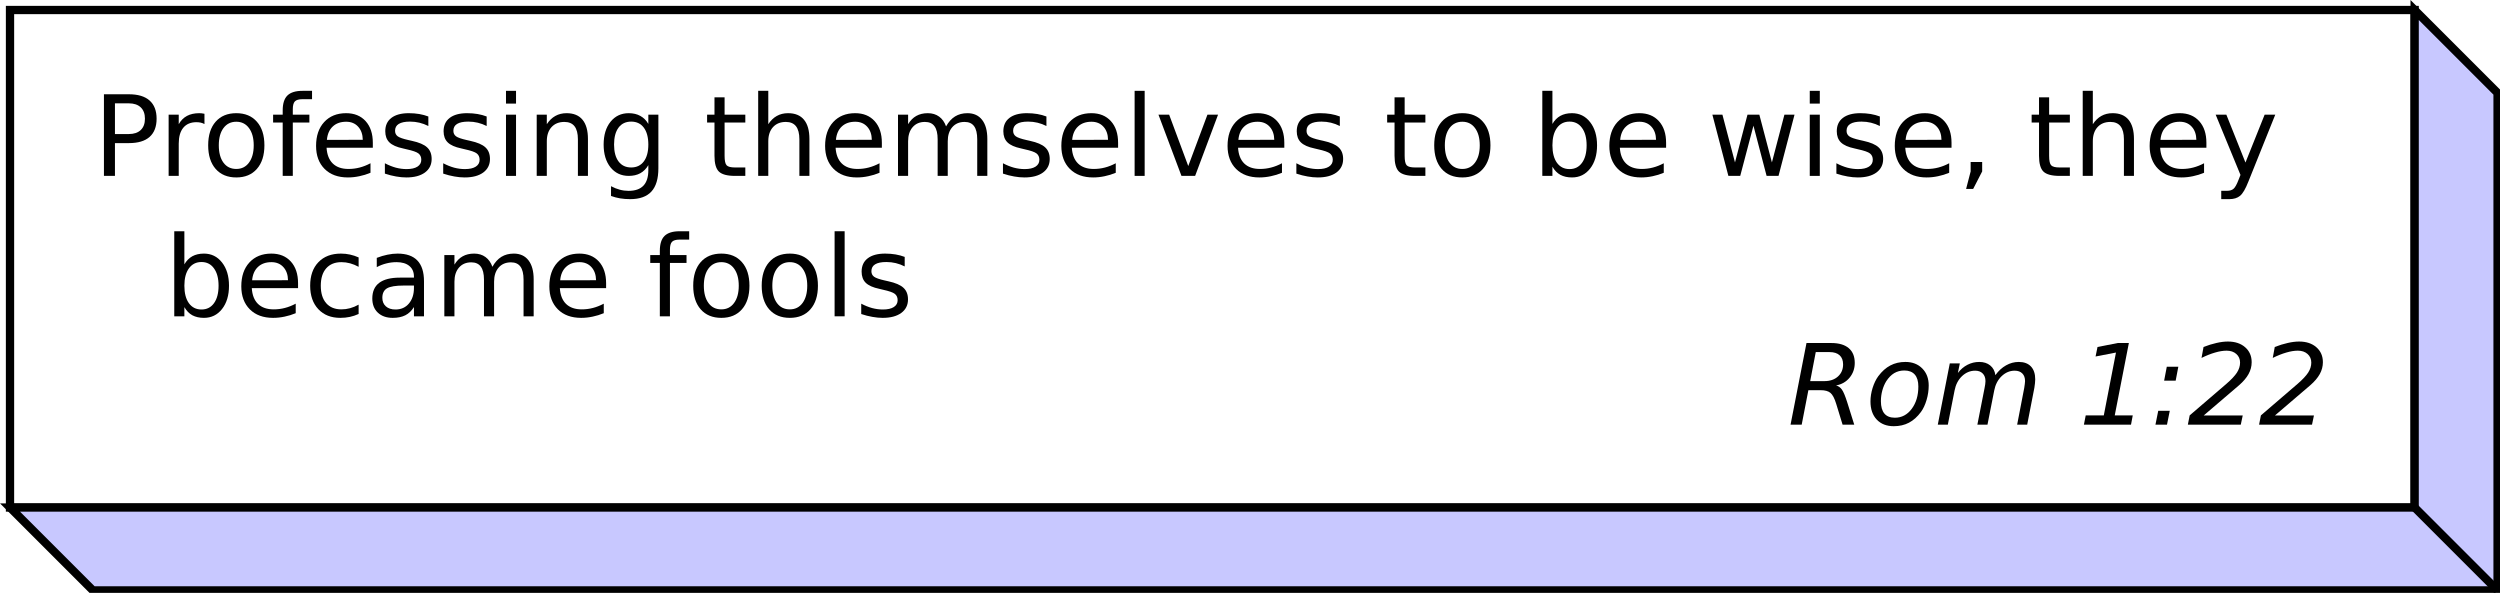 <?xml version="1.0" encoding="UTF-8"?>
<svg xmlns="http://www.w3.org/2000/svg" xmlns:xlink="http://www.w3.org/1999/xlink" width="603pt" height="143pt" viewBox="0 0 603 143" version="1.1">
<defs>
<g>
<symbol overflow="visible" id="glyph0-0">
<path style="stroke:none;" d="M 1.344 4.766 L 1.344 -19.031 L 14.844 -19.031 L 14.844 4.766 Z M 2.859 3.266 L 13.344 3.266 L 13.344 -17.516 L 2.859 -17.516 Z M 2.859 3.266 "/>
</symbol>
<symbol overflow="visible" id="glyph0-1">
<path style="stroke:none;" d="M 6.797 -17.5 L 5.453 -10.5 L 8.891 -10.5 C 10.234 -10.5 11.316 -10.867 12.141 -11.609 C 12.973 -12.359 13.391 -13.332 13.391 -14.531 C 13.391 -15.488 13.109 -16.223 12.547 -16.734 C 11.992 -17.242 11.195 -17.5 10.156 -17.5 Z M 11.688 -9.453 C 12.25 -9.316 12.719 -8.988 13.094 -8.469 C 13.469 -7.957 13.898 -6.926 14.391 -5.375 L 16.078 0 L 13.266 0 L 11.719 -5.047 C 11.32 -6.348 10.863 -7.219 10.344 -7.656 C 9.832 -8.094 9.039 -8.312 7.969 -8.312 L 5.016 -8.312 L 3.406 0 L 0.719 0 L 4.562 -19.688 L 10.562 -19.688 C 12.383 -19.688 13.781 -19.273 14.75 -18.453 C 15.719 -17.629 16.203 -16.441 16.203 -14.891 C 16.203 -13.523 15.785 -12.336 14.953 -11.328 C 14.129 -10.328 13.039 -9.703 11.688 -9.453 Z M 11.688 -9.453 "/>
</symbol>
<symbol overflow="visible" id="glyph0-2">
<path style="stroke:none;" d="M 6.859 0.375 C 5.129 0.375 3.758 -0.156 2.75 -1.219 C 1.738 -2.289 1.234 -3.75 1.234 -5.594 C 1.234 -6.664 1.406 -7.754 1.75 -8.859 C 2.102 -9.973 2.555 -10.91 3.109 -11.672 C 3.984 -12.848 4.957 -13.719 6.031 -14.281 C 7.102 -14.844 8.312 -15.125 9.656 -15.125 C 11.344 -15.125 12.703 -14.598 13.734 -13.547 C 14.766 -12.504 15.281 -11.141 15.281 -9.453 C 15.281 -8.285 15.109 -7.117 14.766 -5.953 C 14.422 -4.797 13.973 -3.836 13.422 -3.078 C 12.555 -1.898 11.586 -1.031 10.516 -0.469 C 9.441 0.094 8.223 0.375 6.859 0.375 Z M 3.75 -5.672 C 3.75 -4.336 4.031 -3.336 4.594 -2.672 C 5.156 -2.004 6 -1.672 7.125 -1.672 C 8.758 -1.672 10.109 -2.379 11.172 -3.797 C 12.242 -5.223 12.781 -7.023 12.781 -9.203 C 12.781 -10.473 12.492 -11.43 11.922 -12.078 C 11.348 -12.734 10.508 -13.062 9.406 -13.062 C 8.488 -13.062 7.672 -12.848 6.953 -12.422 C 6.242 -11.992 5.609 -11.348 5.047 -10.484 C 4.641 -9.828 4.32 -9.082 4.094 -8.25 C 3.863 -7.414 3.75 -6.555 3.75 -5.672 Z M 3.75 -5.672 "/>
</symbol>
<symbol overflow="visible" id="glyph0-3">
<path style="stroke:none;" d="M 24.25 -8.906 L 22.516 0 L 20.094 0 L 21.797 -8.828 C 21.859 -9.211 21.906 -9.539 21.938 -9.812 C 21.977 -10.082 22 -10.312 22 -10.5 C 22 -11.289 21.781 -11.906 21.344 -12.344 C 20.906 -12.789 20.289 -13.016 19.5 -13.016 C 18.32 -13.016 17.27 -12.57 16.344 -11.688 C 15.426 -10.801 14.832 -9.648 14.562 -8.234 L 12.938 0 L 10.5 0 L 12.234 -8.828 C 12.305 -9.16 12.359 -9.461 12.391 -9.734 C 12.43 -10.016 12.453 -10.266 12.453 -10.484 C 12.453 -11.285 12.227 -11.906 11.781 -12.344 C 11.344 -12.789 10.738 -13.016 9.969 -13.016 C 8.77 -13.016 7.707 -12.57 6.781 -11.688 C 5.863 -10.801 5.27 -9.648 5 -8.234 L 3.375 0 L 0.953 0 L 3.844 -14.766 L 6.266 -14.766 L 5.797 -12.469 C 6.461 -13.332 7.234 -13.988 8.109 -14.438 C 8.992 -14.895 9.941 -15.125 10.953 -15.125 C 12.023 -15.125 12.906 -14.844 13.594 -14.281 C 14.289 -13.719 14.707 -12.938 14.844 -11.938 C 15.582 -12.969 16.438 -13.754 17.406 -14.297 C 18.375 -14.848 19.398 -15.125 20.484 -15.125 C 21.754 -15.125 22.734 -14.758 23.422 -14.031 C 24.109 -13.301 24.453 -12.266 24.453 -10.922 C 24.453 -10.641 24.43 -10.32 24.391 -9.969 C 24.359 -9.625 24.312 -9.27 24.25 -8.906 Z M 24.25 -8.906 "/>
</symbol>
<symbol overflow="visible" id="glyph0-4">
<path style="stroke:none;" d=""/>
</symbol>
<symbol overflow="visible" id="glyph0-5">
<path style="stroke:none;" d="M 1.75 -2.234 L 6.109 -2.234 L 9.047 -17.391 L 4.125 -16.438 L 4.594 -18.734 L 9.484 -19.688 L 12.156 -19.688 L 8.75 -2.234 L 13.094 -2.234 L 12.672 0 L 1.312 0 Z M 1.75 -2.234 "/>
</symbol>
<symbol overflow="visible" id="glyph0-6">
<path style="stroke:none;" d="M 4.125 -13.969 L 6.906 -13.969 L 6.266 -10.609 L 3.484 -10.609 Z M 2.062 -3.344 L 4.844 -3.344 L 4.172 0 L 1.391 0 Z M 2.062 -3.344 "/>
</symbol>
<symbol overflow="visible" id="glyph0-7">
<path style="stroke:none;" d="M 12.453 -9.5 L 3.938 -2.219 L 13.344 -2.219 L 12.875 0 L 0.109 0 L 0.547 -2.234 L 9.422 -9.859 C 10.609 -10.891 11.453 -11.789 11.953 -12.562 C 12.453 -13.344 12.703 -14.145 12.703 -14.969 C 12.703 -15.82 12.398 -16.516 11.797 -17.047 C 11.203 -17.578 10.422 -17.844 9.453 -17.844 C 8.617 -17.844 7.691 -17.691 6.672 -17.391 C 5.648 -17.098 4.562 -16.664 3.406 -16.094 L 3.891 -18.734 C 4.984 -19.16 6.023 -19.484 7.016 -19.703 C 8.004 -19.93 8.922 -20.047 9.766 -20.047 C 11.492 -20.047 12.879 -19.586 13.922 -18.672 C 14.973 -17.754 15.5 -16.551 15.5 -15.062 C 15.5 -14.062 15.25 -13.109 14.75 -12.203 C 14.25 -11.297 13.484 -10.395 12.453 -9.5 Z M 12.453 -9.5 "/>
</symbol>
<symbol overflow="visible" id="glyph1-0">
<path style="stroke:none;" d="M 1.344 4.766 L 1.344 -19.031 L 14.844 -19.031 L 14.844 4.766 Z M 2.859 3.266 L 13.344 3.266 L 13.344 -17.516 L 2.859 -17.516 Z M 2.859 3.266 "/>
</symbol>
<symbol overflow="visible" id="glyph1-1">
<path style="stroke:none;" d="M 5.312 -17.5 L 5.312 -10.094 L 8.656 -10.094 C 9.895 -10.094 10.852 -10.414 11.531 -11.062 C 12.207 -11.707 12.547 -12.617 12.547 -13.797 C 12.547 -14.973 12.207 -15.883 11.531 -16.531 C 10.852 -17.176 9.895 -17.5 8.656 -17.5 Z M 2.656 -19.688 L 8.656 -19.688 C 10.863 -19.688 12.531 -19.188 13.656 -18.188 C 14.789 -17.188 15.359 -15.723 15.359 -13.797 C 15.359 -11.859 14.789 -10.391 13.656 -9.391 C 12.531 -8.398 10.863 -7.906 8.656 -7.906 L 5.312 -7.906 L 5.312 0 L 2.656 0 Z M 2.656 -19.688 "/>
</symbol>
<symbol overflow="visible" id="glyph1-2">
<path style="stroke:none;" d="M 11.094 -12.5 C 10.82 -12.656 10.523 -12.77 10.203 -12.844 C 9.891 -12.914 9.539 -12.953 9.156 -12.953 C 7.781 -12.953 6.723 -12.504 5.984 -11.609 C 5.254 -10.723 4.891 -9.445 4.891 -7.781 L 4.891 0 L 2.453 0 L 2.453 -14.766 L 4.891 -14.766 L 4.891 -12.469 C 5.398 -13.363 6.062 -14.031 6.875 -14.469 C 7.695 -14.906 8.691 -15.125 9.859 -15.125 C 10.023 -15.125 10.207 -15.113 10.406 -15.094 C 10.613 -15.07 10.844 -15.035 11.094 -14.984 Z M 11.094 -12.5 "/>
</symbol>
<symbol overflow="visible" id="glyph1-3">
<path style="stroke:none;" d="M 8.266 -13.062 C 6.961 -13.062 5.93 -12.551 5.172 -11.531 C 4.422 -10.52 4.047 -9.133 4.047 -7.375 C 4.047 -5.602 4.422 -4.207 5.172 -3.188 C 5.922 -2.176 6.953 -1.672 8.266 -1.672 C 9.555 -1.672 10.578 -2.18 11.328 -3.203 C 12.086 -4.223 12.469 -5.613 12.469 -7.375 C 12.469 -9.125 12.086 -10.508 11.328 -11.531 C 10.578 -12.551 9.555 -13.062 8.266 -13.062 Z M 8.266 -15.125 C 10.379 -15.125 12.035 -14.438 13.234 -13.062 C 14.441 -11.695 15.047 -9.801 15.047 -7.375 C 15.047 -4.957 14.441 -3.062 13.234 -1.688 C 12.035 -0.312 10.379 0.375 8.266 0.375 C 6.148 0.375 4.488 -0.312 3.281 -1.688 C 2.082 -3.062 1.484 -4.957 1.484 -7.375 C 1.484 -9.801 2.082 -11.695 3.281 -13.062 C 4.488 -14.438 6.148 -15.125 8.266 -15.125 Z M 8.266 -15.125 "/>
</symbol>
<symbol overflow="visible" id="glyph1-4">
<path style="stroke:none;" d="M 10.016 -20.516 L 10.016 -18.5 L 7.703 -18.5 C 6.828 -18.5 6.219 -18.32 5.875 -17.969 C 5.539 -17.613 5.375 -16.984 5.375 -16.078 L 5.375 -14.766 L 9.375 -14.766 L 9.375 -12.875 L 5.375 -12.875 L 5.375 0 L 2.938 0 L 2.938 -12.875 L 0.625 -12.875 L 0.625 -14.766 L 2.938 -14.766 L 2.938 -15.797 C 2.938 -17.441 3.316 -18.641 4.078 -19.391 C 4.848 -20.141 6.062 -20.516 7.719 -20.516 Z M 10.016 -20.516 "/>
</symbol>
<symbol overflow="visible" id="glyph1-5">
<path style="stroke:none;" d="M 15.172 -7.984 L 15.172 -6.797 L 4.016 -6.797 C 4.117 -5.129 4.617 -3.859 5.516 -2.984 C 6.422 -2.109 7.68 -1.672 9.297 -1.672 C 10.223 -1.672 11.125 -1.785 12 -2.016 C 12.875 -2.242 13.742 -2.586 14.609 -3.047 L 14.609 -0.75 C 13.734 -0.383 12.836 -0.109 11.922 0.078 C 11.016 0.273 10.094 0.375 9.156 0.375 C 6.789 0.375 4.922 -0.305 3.547 -1.672 C 2.172 -3.047 1.484 -4.898 1.484 -7.234 C 1.484 -9.648 2.133 -11.566 3.438 -12.984 C 4.75 -14.41 6.516 -15.125 8.734 -15.125 C 10.711 -15.125 12.281 -14.484 13.438 -13.203 C 14.594 -11.922 15.172 -10.18 15.172 -7.984 Z M 12.75 -8.703 C 12.727 -10.023 12.352 -11.082 11.625 -11.875 C 10.906 -12.664 9.945 -13.062 8.75 -13.062 C 7.395 -13.062 6.312 -12.676 5.5 -11.906 C 4.688 -11.145 4.219 -10.07 4.094 -8.688 Z M 12.75 -8.703 "/>
</symbol>
<symbol overflow="visible" id="glyph1-6">
<path style="stroke:none;" d="M 11.953 -14.328 L 11.953 -12.031 C 11.266 -12.383 10.551 -12.648 9.812 -12.828 C 9.082 -13.004 8.32 -13.094 7.531 -13.094 C 6.32 -13.094 5.414 -12.906 4.812 -12.531 C 4.219 -12.164 3.922 -11.613 3.922 -10.875 C 3.922 -10.312 4.133 -9.867 4.562 -9.547 C 4.988 -9.234 5.852 -8.93 7.156 -8.641 L 7.984 -8.453 C 9.711 -8.078 10.938 -7.551 11.656 -6.875 C 12.383 -6.207 12.75 -5.273 12.75 -4.078 C 12.75 -2.703 12.207 -1.613 11.125 -0.812 C 10.039 -0.02 8.547 0.375 6.641 0.375 C 5.848 0.375 5.023 0.297 4.172 0.141 C 3.316 -0.004 2.414 -0.234 1.469 -0.547 L 1.469 -3.047 C 2.363 -2.578 3.242 -2.223 4.109 -1.984 C 4.984 -1.754 5.848 -1.641 6.703 -1.641 C 7.836 -1.641 8.711 -1.836 9.328 -2.234 C 9.941 -2.629 10.25 -3.18 10.25 -3.891 C 10.25 -4.547 10.023 -5.051 9.578 -5.406 C 9.141 -5.758 8.172 -6.098 6.672 -6.422 L 5.828 -6.625 C 4.328 -6.938 3.238 -7.422 2.562 -8.078 C 1.895 -8.734 1.562 -9.629 1.562 -10.766 C 1.562 -12.16 2.051 -13.234 3.031 -13.984 C 4.02 -14.742 5.422 -15.125 7.234 -15.125 C 8.129 -15.125 8.973 -15.055 9.766 -14.922 C 10.555 -14.785 11.285 -14.586 11.953 -14.328 Z M 11.953 -14.328 "/>
</symbol>
<symbol overflow="visible" id="glyph1-7">
<path style="stroke:none;" d="M 2.547 -14.766 L 4.969 -14.766 L 4.969 0 L 2.547 0 Z M 2.547 -20.516 L 4.969 -20.516 L 4.969 -17.438 L 2.547 -17.438 Z M 2.547 -20.516 "/>
</symbol>
<symbol overflow="visible" id="glyph1-8">
<path style="stroke:none;" d="M 14.812 -8.906 L 14.812 0 L 12.391 0 L 12.391 -8.828 C 12.391 -10.223 12.117 -11.27 11.578 -11.969 C 11.035 -12.664 10.219 -13.016 9.125 -13.016 C 7.812 -13.016 6.773 -12.594 6.016 -11.75 C 5.266 -10.914 4.891 -9.781 4.891 -8.344 L 4.891 0 L 2.453 0 L 2.453 -14.766 L 4.891 -14.766 L 4.891 -12.469 C 5.473 -13.352 6.156 -14.016 6.938 -14.453 C 7.727 -14.898 8.633 -15.125 9.656 -15.125 C 11.352 -15.125 12.633 -14.598 13.5 -13.547 C 14.375 -12.492 14.812 -10.945 14.812 -8.906 Z M 14.812 -8.906 "/>
</symbol>
<symbol overflow="visible" id="glyph1-9">
<path style="stroke:none;" d="M 12.266 -7.547 C 12.266 -9.305 11.898 -10.672 11.172 -11.641 C 10.441 -12.609 9.426 -13.094 8.125 -13.094 C 6.82 -13.094 5.805 -12.609 5.078 -11.641 C 4.359 -10.672 4 -9.305 4 -7.547 C 4 -5.805 4.359 -4.453 5.078 -3.484 C 5.805 -2.516 6.82 -2.031 8.125 -2.031 C 9.426 -2.031 10.441 -2.516 11.172 -3.484 C 11.898 -4.453 12.266 -5.805 12.266 -7.547 Z M 14.688 -1.828 C 14.688 0.68 14.129 2.547 13.016 3.766 C 11.898 4.992 10.191 5.609 7.891 5.609 C 7.035 5.609 6.227 5.547 5.469 5.422 C 4.719 5.297 3.984 5.102 3.266 4.844 L 3.266 2.484 C 3.984 2.867 4.688 3.148 5.375 3.328 C 6.07 3.516 6.781 3.609 7.5 3.609 C 9.094 3.609 10.285 3.191 11.078 2.359 C 11.867 1.535 12.266 0.285 12.266 -1.391 L 12.266 -2.594 C 11.766 -1.727 11.117 -1.078 10.328 -0.641 C 9.547 -0.211 8.613 0 7.531 0 C 5.719 0 4.254 -0.688 3.141 -2.062 C 2.035 -3.445 1.484 -5.273 1.484 -7.547 C 1.484 -9.836 2.035 -11.672 3.141 -13.047 C 4.254 -14.43 5.719 -15.125 7.531 -15.125 C 8.613 -15.125 9.547 -14.906 10.328 -14.469 C 11.117 -14.039 11.766 -13.395 12.266 -12.531 L 12.266 -14.766 L 14.688 -14.766 Z M 14.688 -1.828 "/>
</symbol>
<symbol overflow="visible" id="glyph1-10">
<path style="stroke:none;" d=""/>
</symbol>
<symbol overflow="visible" id="glyph1-11">
<path style="stroke:none;" d="M 4.938 -18.953 L 4.938 -14.766 L 9.938 -14.766 L 9.938 -12.875 L 4.938 -12.875 L 4.938 -4.859 C 4.938 -3.66 5.102 -2.891 5.438 -2.547 C 5.77 -2.203 6.441 -2.031 7.453 -2.031 L 9.938 -2.031 L 9.938 0 L 7.453 0 C 5.578 0 4.281 -0.348 3.562 -1.047 C 2.852 -1.742 2.5 -3.016 2.5 -4.859 L 2.5 -12.875 L 0.719 -12.875 L 0.719 -14.766 L 2.5 -14.766 L 2.5 -18.953 Z M 4.938 -18.953 "/>
</symbol>
<symbol overflow="visible" id="glyph1-12">
<path style="stroke:none;" d="M 14.812 -8.906 L 14.812 0 L 12.391 0 L 12.391 -8.828 C 12.391 -10.223 12.117 -11.27 11.578 -11.969 C 11.035 -12.664 10.219 -13.016 9.125 -13.016 C 7.812 -13.016 6.773 -12.594 6.016 -11.75 C 5.266 -10.914 4.891 -9.781 4.891 -8.344 L 4.891 0 L 2.453 0 L 2.453 -20.516 L 4.891 -20.516 L 4.891 -12.469 C 5.473 -13.352 6.156 -14.016 6.938 -14.453 C 7.727 -14.898 8.633 -15.125 9.656 -15.125 C 11.352 -15.125 12.633 -14.598 13.5 -13.547 C 14.375 -12.492 14.812 -10.945 14.812 -8.906 Z M 14.812 -8.906 "/>
</symbol>
<symbol overflow="visible" id="glyph1-13">
<path style="stroke:none;" d="M 14.047 -11.938 C 14.648 -13.02 15.375 -13.82 16.219 -14.344 C 17.062 -14.863 18.055 -15.125 19.203 -15.125 C 20.734 -15.125 21.914 -14.582 22.75 -13.5 C 23.582 -12.426 24 -10.895 24 -8.906 L 24 0 L 21.562 0 L 21.562 -8.828 C 21.562 -10.242 21.312 -11.297 20.812 -11.984 C 20.312 -12.672 19.547 -13.016 18.516 -13.016 C 17.266 -13.016 16.273 -12.594 15.547 -11.75 C 14.816 -10.914 14.453 -9.781 14.453 -8.344 L 14.453 0 L 12.016 0 L 12.016 -8.828 C 12.016 -10.254 11.758 -11.305 11.25 -11.984 C 10.75 -12.672 9.977 -13.016 8.938 -13.016 C 7.695 -13.016 6.711 -12.594 5.984 -11.75 C 5.254 -10.914 4.891 -9.781 4.891 -8.344 L 4.891 0 L 2.453 0 L 2.453 -14.766 L 4.891 -14.766 L 4.891 -12.469 C 5.441 -13.375 6.102 -14.039 6.875 -14.469 C 7.656 -14.906 8.578 -15.125 9.641 -15.125 C 10.711 -15.125 11.625 -14.848 12.375 -14.297 C 13.125 -13.754 13.68 -12.969 14.047 -11.938 Z M 14.047 -11.938 "/>
</symbol>
<symbol overflow="visible" id="glyph1-14">
<path style="stroke:none;" d="M 2.547 -20.516 L 4.969 -20.516 L 4.969 0 L 2.547 0 Z M 2.547 -20.516 "/>
</symbol>
<symbol overflow="visible" id="glyph1-15">
<path style="stroke:none;" d="M 0.797 -14.766 L 3.375 -14.766 L 7.984 -2.375 L 12.609 -14.766 L 15.172 -14.766 L 9.641 0 L 6.344 0 Z M 0.797 -14.766 "/>
</symbol>
<symbol overflow="visible" id="glyph1-16">
<path style="stroke:none;" d="M 13.141 -7.375 C 13.141 -9.156 12.77 -10.551 12.031 -11.562 C 11.301 -12.582 10.297 -13.094 9.016 -13.094 C 7.734 -13.094 6.723 -12.582 5.984 -11.562 C 5.254 -10.551 4.891 -9.156 4.891 -7.375 C 4.891 -5.582 5.254 -4.176 5.984 -3.156 C 6.723 -2.145 7.734 -1.641 9.016 -1.641 C 10.297 -1.641 11.301 -2.145 12.031 -3.156 C 12.77 -4.176 13.141 -5.582 13.141 -7.375 Z M 4.891 -12.531 C 5.398 -13.406 6.039 -14.055 6.812 -14.484 C 7.594 -14.91 8.523 -15.125 9.609 -15.125 C 11.398 -15.125 12.852 -14.41 13.969 -12.984 C 15.094 -11.555 15.656 -9.688 15.656 -7.375 C 15.656 -5.051 15.094 -3.176 13.969 -1.75 C 12.852 -0.332 11.398 0.375 9.609 0.375 C 8.523 0.375 7.594 0.164 6.812 -0.25 C 6.039 -0.676 5.398 -1.332 4.891 -2.219 L 4.891 0 L 2.453 0 L 2.453 -20.516 L 4.891 -20.516 Z M 4.891 -12.531 "/>
</symbol>
<symbol overflow="visible" id="glyph1-17">
<path style="stroke:none;" d="M 1.141 -14.766 L 3.562 -14.766 L 6.594 -3.25 L 9.609 -14.766 L 12.469 -14.766 L 15.5 -3.25 L 18.516 -14.766 L 20.953 -14.766 L 17.094 0 L 14.219 0 L 11.047 -12.109 L 7.859 0 L 5 0 Z M 1.141 -14.766 "/>
</symbol>
<symbol overflow="visible" id="glyph1-18">
<path style="stroke:none;" d="M 3.172 -3.344 L 5.953 -3.344 L 5.953 -1.078 L 3.781 3.141 L 2.078 3.141 L 3.172 -1.078 Z M 3.172 -3.344 "/>
</symbol>
<symbol overflow="visible" id="glyph1-19">
<path style="stroke:none;" d="M 8.688 1.375 C 8 3.133 7.328 4.281 6.672 4.812 C 6.023 5.344 5.16 5.609 4.078 5.609 L 2.141 5.609 L 2.141 3.594 L 3.562 3.594 C 4.227 3.594 4.742 3.43 5.109 3.109 C 5.484 2.797 5.895 2.051 6.344 0.875 L 6.781 -0.234 L 0.797 -14.766 L 3.375 -14.766 L 7.984 -3.219 L 12.609 -14.766 L 15.172 -14.766 Z M 8.688 1.375 "/>
</symbol>
<symbol overflow="visible" id="glyph1-20">
<path style="stroke:none;" d="M 13.172 -14.203 L 13.172 -11.938 C 12.484 -12.312 11.797 -12.594 11.109 -12.781 C 10.422 -12.969 9.723 -13.062 9.016 -13.062 C 7.441 -13.062 6.219 -12.562 5.344 -11.562 C 4.477 -10.57 4.047 -9.176 4.047 -7.375 C 4.047 -5.57 4.477 -4.172 5.344 -3.172 C 6.219 -2.172 7.441 -1.672 9.016 -1.672 C 9.723 -1.672 10.422 -1.766 11.109 -1.953 C 11.797 -2.141 12.484 -2.426 13.172 -2.812 L 13.172 -0.562 C 12.492 -0.25 11.789 -0.016 11.062 0.141 C 10.344 0.297 9.57 0.375 8.75 0.375 C 6.531 0.375 4.766 -0.32 3.453 -1.719 C 2.141 -3.113 1.484 -5 1.484 -7.375 C 1.484 -9.781 2.145 -11.672 3.469 -13.047 C 4.789 -14.43 6.602 -15.125 8.906 -15.125 C 9.656 -15.125 10.383 -15.047 11.094 -14.891 C 11.812 -14.734 12.504 -14.504 13.172 -14.203 Z M 13.172 -14.203 "/>
</symbol>
<symbol overflow="visible" id="glyph1-21">
<path style="stroke:none;" d="M 9.25 -7.422 C 7.289 -7.422 5.93 -7.195 5.172 -6.75 C 4.422 -6.301 4.047 -5.535 4.047 -4.453 C 4.047 -3.598 4.328 -2.914 4.891 -2.406 C 5.461 -1.895 6.238 -1.641 7.219 -1.641 C 8.562 -1.641 9.641 -2.117 10.453 -3.078 C 11.266 -4.035 11.672 -5.301 11.672 -6.875 L 11.672 -7.422 Z M 14.094 -8.422 L 14.094 0 L 11.672 0 L 11.672 -2.234 C 11.117 -1.336 10.426 -0.676 9.594 -0.25 C 8.77 0.164 7.758 0.375 6.562 0.375 C 5.051 0.375 3.848 -0.047 2.953 -0.891 C 2.066 -1.734 1.625 -2.867 1.625 -4.297 C 1.625 -5.961 2.176 -7.219 3.281 -8.062 C 4.395 -8.906 6.055 -9.328 8.266 -9.328 L 11.672 -9.328 L 11.672 -9.562 C 11.672 -10.676 11.301 -11.535 10.562 -12.141 C 9.832 -12.754 8.801 -13.062 7.469 -13.062 C 6.625 -13.062 5.801 -12.957 5 -12.75 C 4.207 -12.551 3.441 -12.254 2.703 -11.859 L 2.703 -14.094 C 3.586 -14.438 4.445 -14.691 5.281 -14.859 C 6.125 -15.035 6.938 -15.125 7.719 -15.125 C 9.852 -15.125 11.445 -14.566 12.5 -13.453 C 13.562 -12.348 14.094 -10.672 14.094 -8.422 Z M 14.094 -8.422 "/>
</symbol>
</g>
</defs>
<g id="surface11801">
<rect x="0" y="0" width="603" height="143" style="fill:rgb(100%,100%,100%);fill-opacity:1;stroke:none;"/>
<path style="fill-rule:evenodd;fill:rgb(100%,100%,100%);fill-opacity:1;stroke-width:0.1;stroke-linecap:butt;stroke-linejoin:miter;stroke:rgb(0%,0%,0%);stroke-opacity:1;stroke-miterlimit:10;" d="M 1 1 L 30 1 L 30 7 L 1 7 Z M 1 1 " transform="matrix(20,0,0,20,-17.586,-17.586)"/>
<g style="fill:rgb(0%,0%,0%);fill-opacity:1;">
  <use xlink:href="#glyph0-1" x="431.164" y="102.425"/>
  <use xlink:href="#glyph0-2" x="449.924" y="102.425"/>
  <use xlink:href="#glyph0-3" x="466.443" y="102.425"/>
  <use xlink:href="#glyph0-4" x="492.745" y="102.425"/>
  <use xlink:href="#glyph0-5" x="501.327" y="102.425"/>
  <use xlink:href="#glyph0-6" x="518.506" y="102.425"/>
  <use xlink:href="#glyph0-7" x="527.602" y="102.425"/>
  <use xlink:href="#glyph0-7" x="544.781" y="102.425"/>
</g>
<g style="fill:rgb(0%,0%,0%);fill-opacity:1;">
  <use xlink:href="#glyph1-1" x="22.414" y="42.425"/>
  <use xlink:href="#glyph1-2" x="38.221" y="42.425"/>
  <use xlink:href="#glyph1-3" x="48.729" y="42.425"/>
  <use xlink:href="#glyph1-4" x="65.248" y="42.425"/>
  <use xlink:href="#glyph1-5" x="74.753" y="42.425"/>
  <use xlink:href="#glyph1-6" x="91.365" y="42.425"/>
  <use xlink:href="#glyph1-6" x="105.432" y="42.425"/>
  <use xlink:href="#glyph1-7" x="119.498" y="42.425"/>
  <use xlink:href="#glyph1-8" x="127" y="42.425"/>
  <use xlink:href="#glyph1-9" x="144.112" y="42.425"/>
  <use xlink:href="#glyph1-10" x="161.251" y="42.425"/>
  <use xlink:href="#glyph1-11" x="169.833" y="42.425"/>
  <use xlink:href="#glyph1-12" x="180.42" y="42.425"/>
  <use xlink:href="#glyph1-5" x="197.532" y="42.425"/>
  <use xlink:href="#glyph1-13" x="214.144" y="42.425"/>
  <use xlink:href="#glyph1-6" x="240.445" y="42.425"/>
  <use xlink:href="#glyph1-5" x="254.512" y="42.425"/>
  <use xlink:href="#glyph1-14" x="271.123" y="42.425"/>
  <use xlink:href="#glyph1-15" x="278.624" y="42.425"/>
  <use xlink:href="#glyph1-5" x="294.603" y="42.425"/>
  <use xlink:href="#glyph1-6" x="311.214" y="42.425"/>
  <use xlink:href="#glyph1-10" x="325.281" y="42.425"/>
  <use xlink:href="#glyph1-11" x="333.864" y="42.425"/>
  <use xlink:href="#glyph1-3" x="344.45" y="42.425"/>
  <use xlink:href="#glyph1-10" x="360.969" y="42.425"/>
  <use xlink:href="#glyph1-16" x="369.552" y="42.425"/>
  <use xlink:href="#glyph1-5" x="386.691" y="42.425"/>
  <use xlink:href="#glyph1-10" x="403.302" y="42.425"/>
  <use xlink:href="#glyph1-17" x="411.885" y="42.425"/>
  <use xlink:href="#glyph1-7" x="433.967" y="42.425"/>
  <use xlink:href="#glyph1-6" x="441.468" y="42.425"/>
  <use xlink:href="#glyph1-5" x="455.535" y="42.425"/>
  <use xlink:href="#glyph1-18" x="472.147" y="42.425"/>
  <use xlink:href="#glyph1-10" x="480.729" y="42.425"/>
  <use xlink:href="#glyph1-11" x="489.312" y="42.425"/>
  <use xlink:href="#glyph1-12" x="499.898" y="42.425"/>
  <use xlink:href="#glyph1-5" x="517.011" y="42.425"/>
  <use xlink:href="#glyph1-19" x="533.622" y="42.425"/>
</g>
<g style="fill:rgb(0%,0%,0%);fill-opacity:1;">
  <use xlink:href="#glyph1-10" x="22.414" y="76.293"/>
  <use xlink:href="#glyph1-10" x="30.997" y="76.293"/>
  <use xlink:href="#glyph1-16" x="39.579" y="76.293"/>
  <use xlink:href="#glyph1-5" x="56.718" y="76.293"/>
  <use xlink:href="#glyph1-20" x="73.329" y="76.293"/>
  <use xlink:href="#glyph1-21" x="88.174" y="76.293"/>
  <use xlink:href="#glyph1-13" x="104.72" y="76.293"/>
  <use xlink:href="#glyph1-5" x="131.021" y="76.293"/>
  <use xlink:href="#glyph1-10" x="147.632" y="76.293"/>
  <use xlink:href="#glyph1-4" x="156.215" y="76.293"/>
  <use xlink:href="#glyph1-3" x="165.72" y="76.293"/>
  <use xlink:href="#glyph1-3" x="182.239" y="76.293"/>
  <use xlink:href="#glyph1-14" x="198.758" y="76.293"/>
  <use xlink:href="#glyph1-6" x="206.26" y="76.293"/>
</g>
<path style="fill-rule:evenodd;fill:rgb(78.431%,78.431%,100%);fill-opacity:1;stroke-width:0.1;stroke-linecap:butt;stroke-linejoin:miter;stroke:rgb(0%,0%,0%);stroke-opacity:1;stroke-miterlimit:10;" d="M 1 7 L 30 7 L 30 1 L 31 2 L 31 8 L 2 8 Z M 1 7 " transform="matrix(20,0,0,20,-17.586,-17.586)"/>
<path style="fill:none;stroke-width:0.1;stroke-linecap:butt;stroke-linejoin:miter;stroke:rgb(0%,0%,0%);stroke-opacity:1;stroke-miterlimit:10;" d="M 30 7 L 31 8 " transform="matrix(20,0,0,20,-17.586,-17.586)"/>
</g>
</svg>
